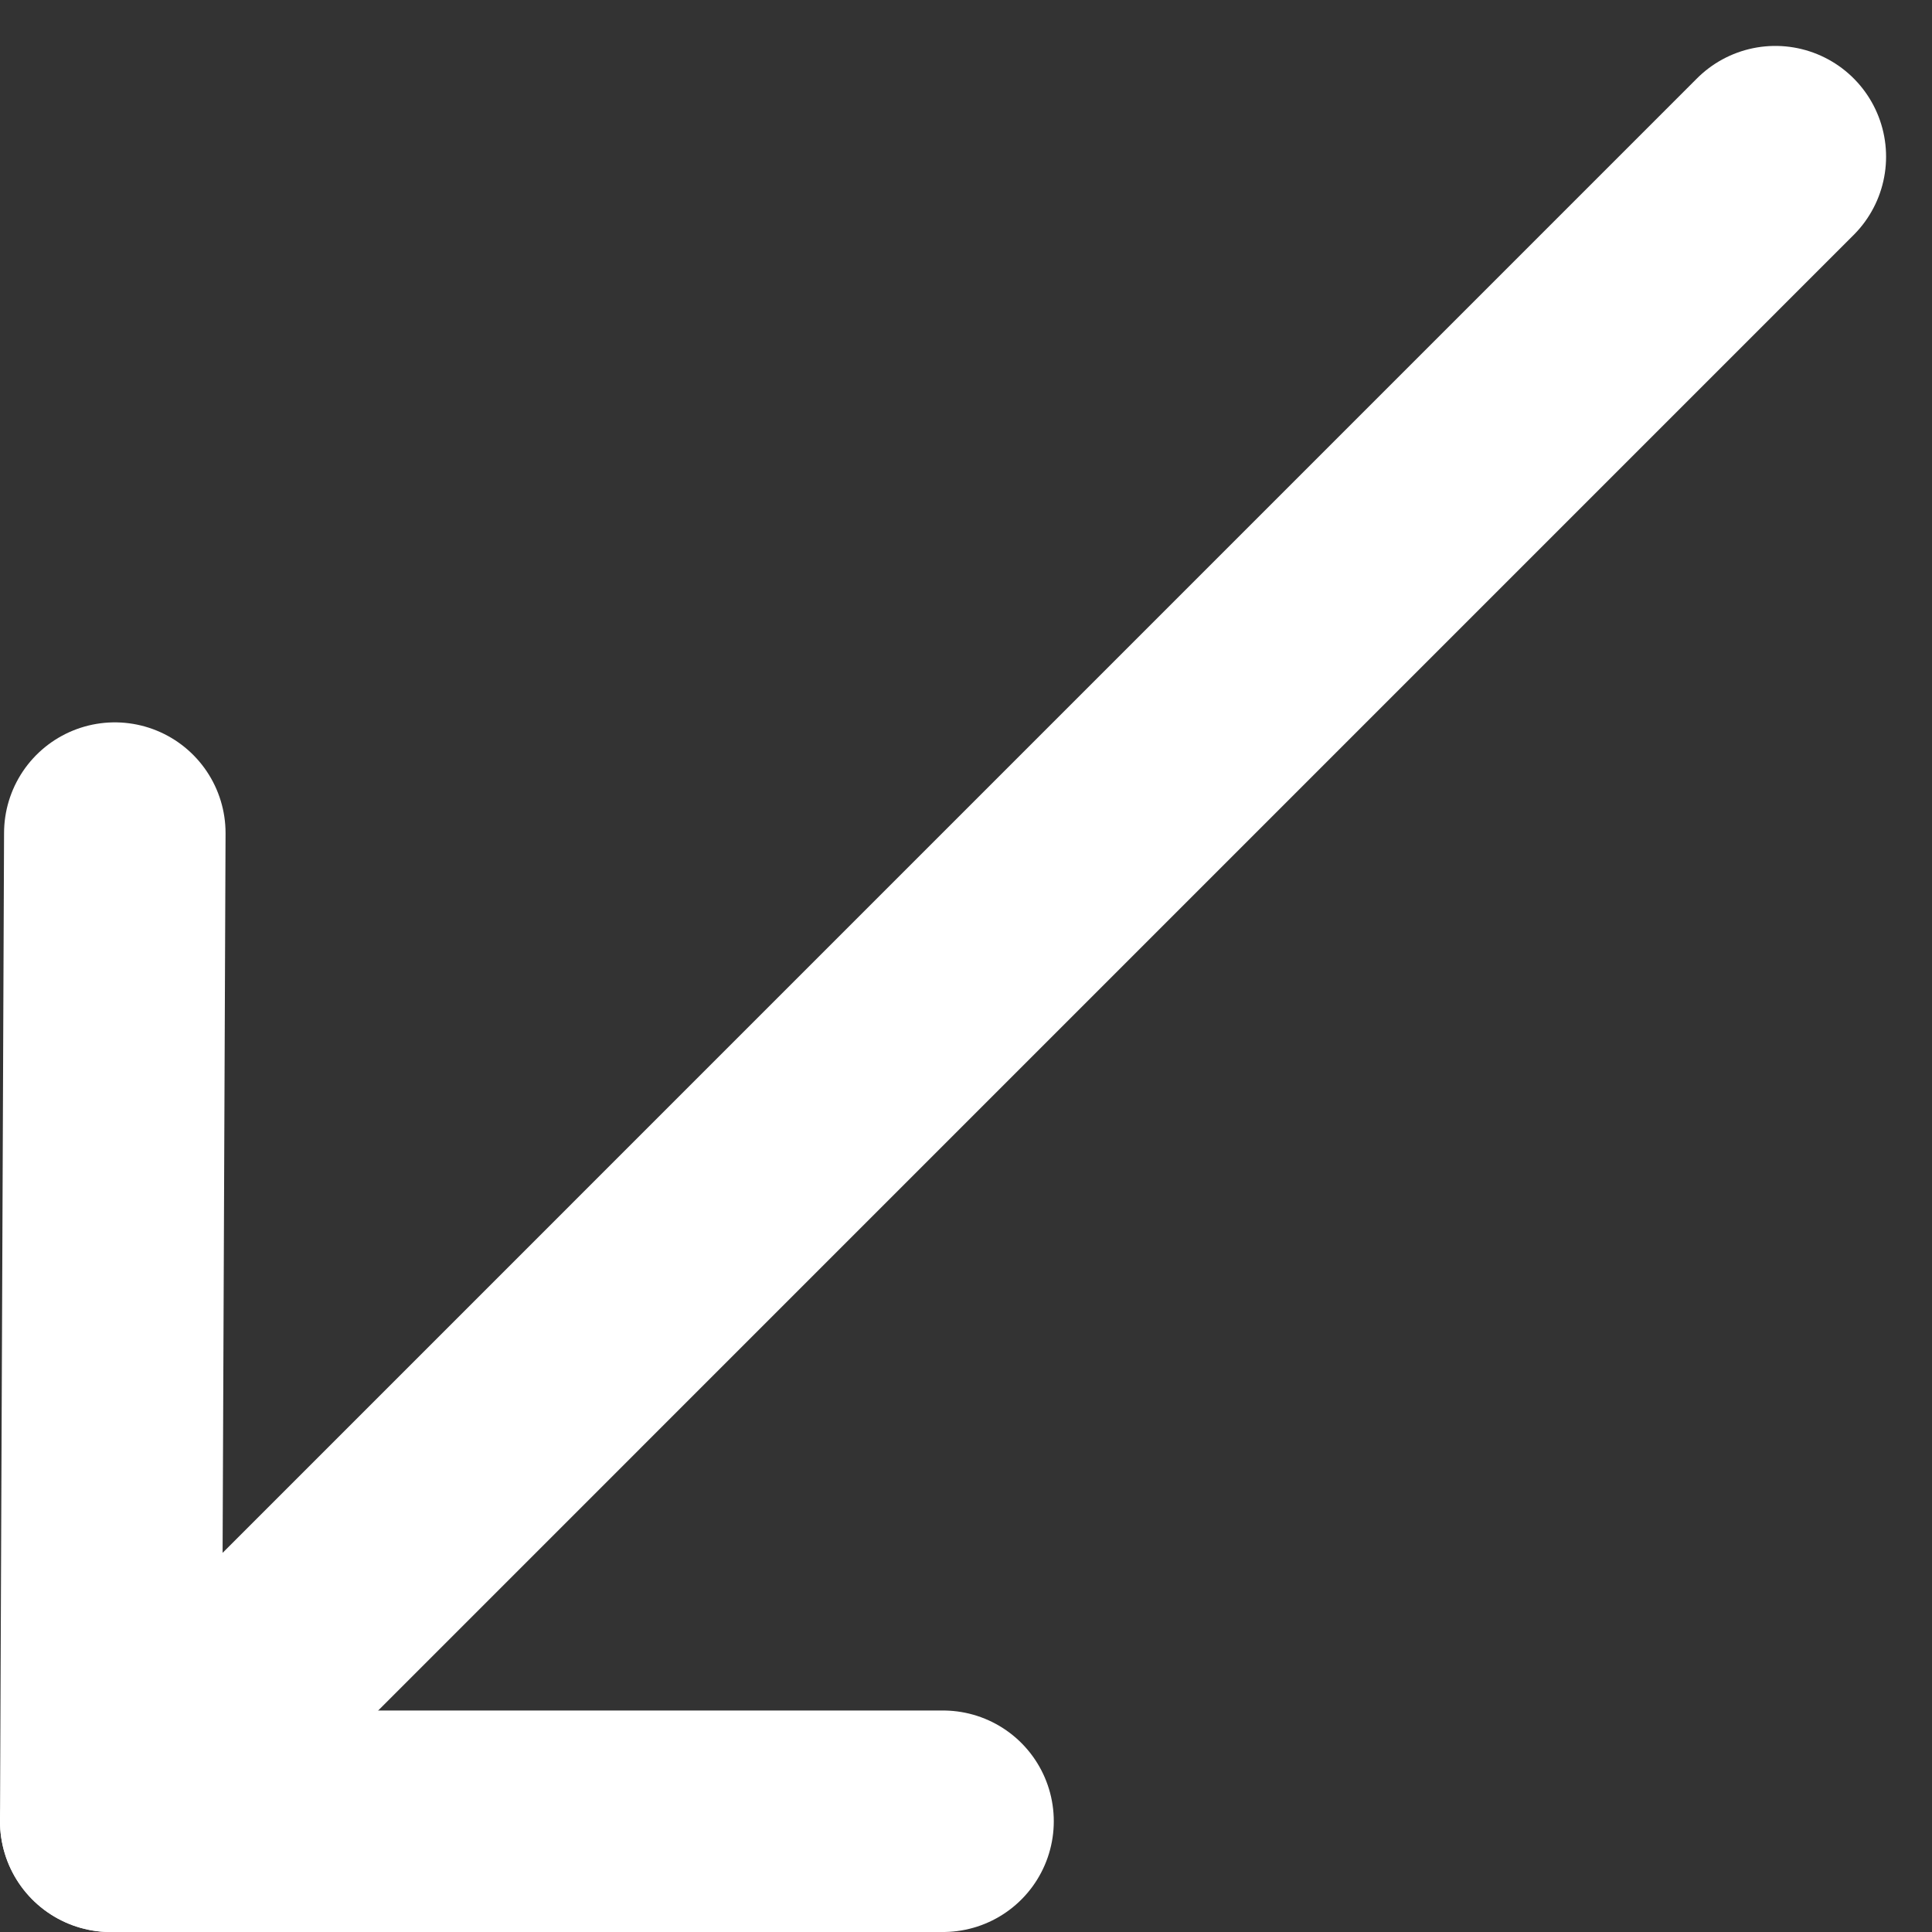 <svg xmlns="http://www.w3.org/2000/svg" width="26.168" height="26.168" viewBox="0 0 26.168 26.168">
    <rect x="0" y="0" width="26.168" height="26.168" fill="#333333" stroke="none"/>
    <g transform="translate(1.5 2.122)">
        <path d="M107.926,297.249l-.055,13.385,22.546-22.547" transform="translate(-107.871 -288.087)" fill="none" stroke="#FFFFFF" stroke-linecap="round" stroke-linejoin="round" stroke-width="3"/>
        <line x1="11.273" transform="translate(0 22.546)" stroke-width="3" stroke="#FFFFFF" stroke-linecap="round" stroke-linejoin="round" fill="none"/>
    </g>
</svg>